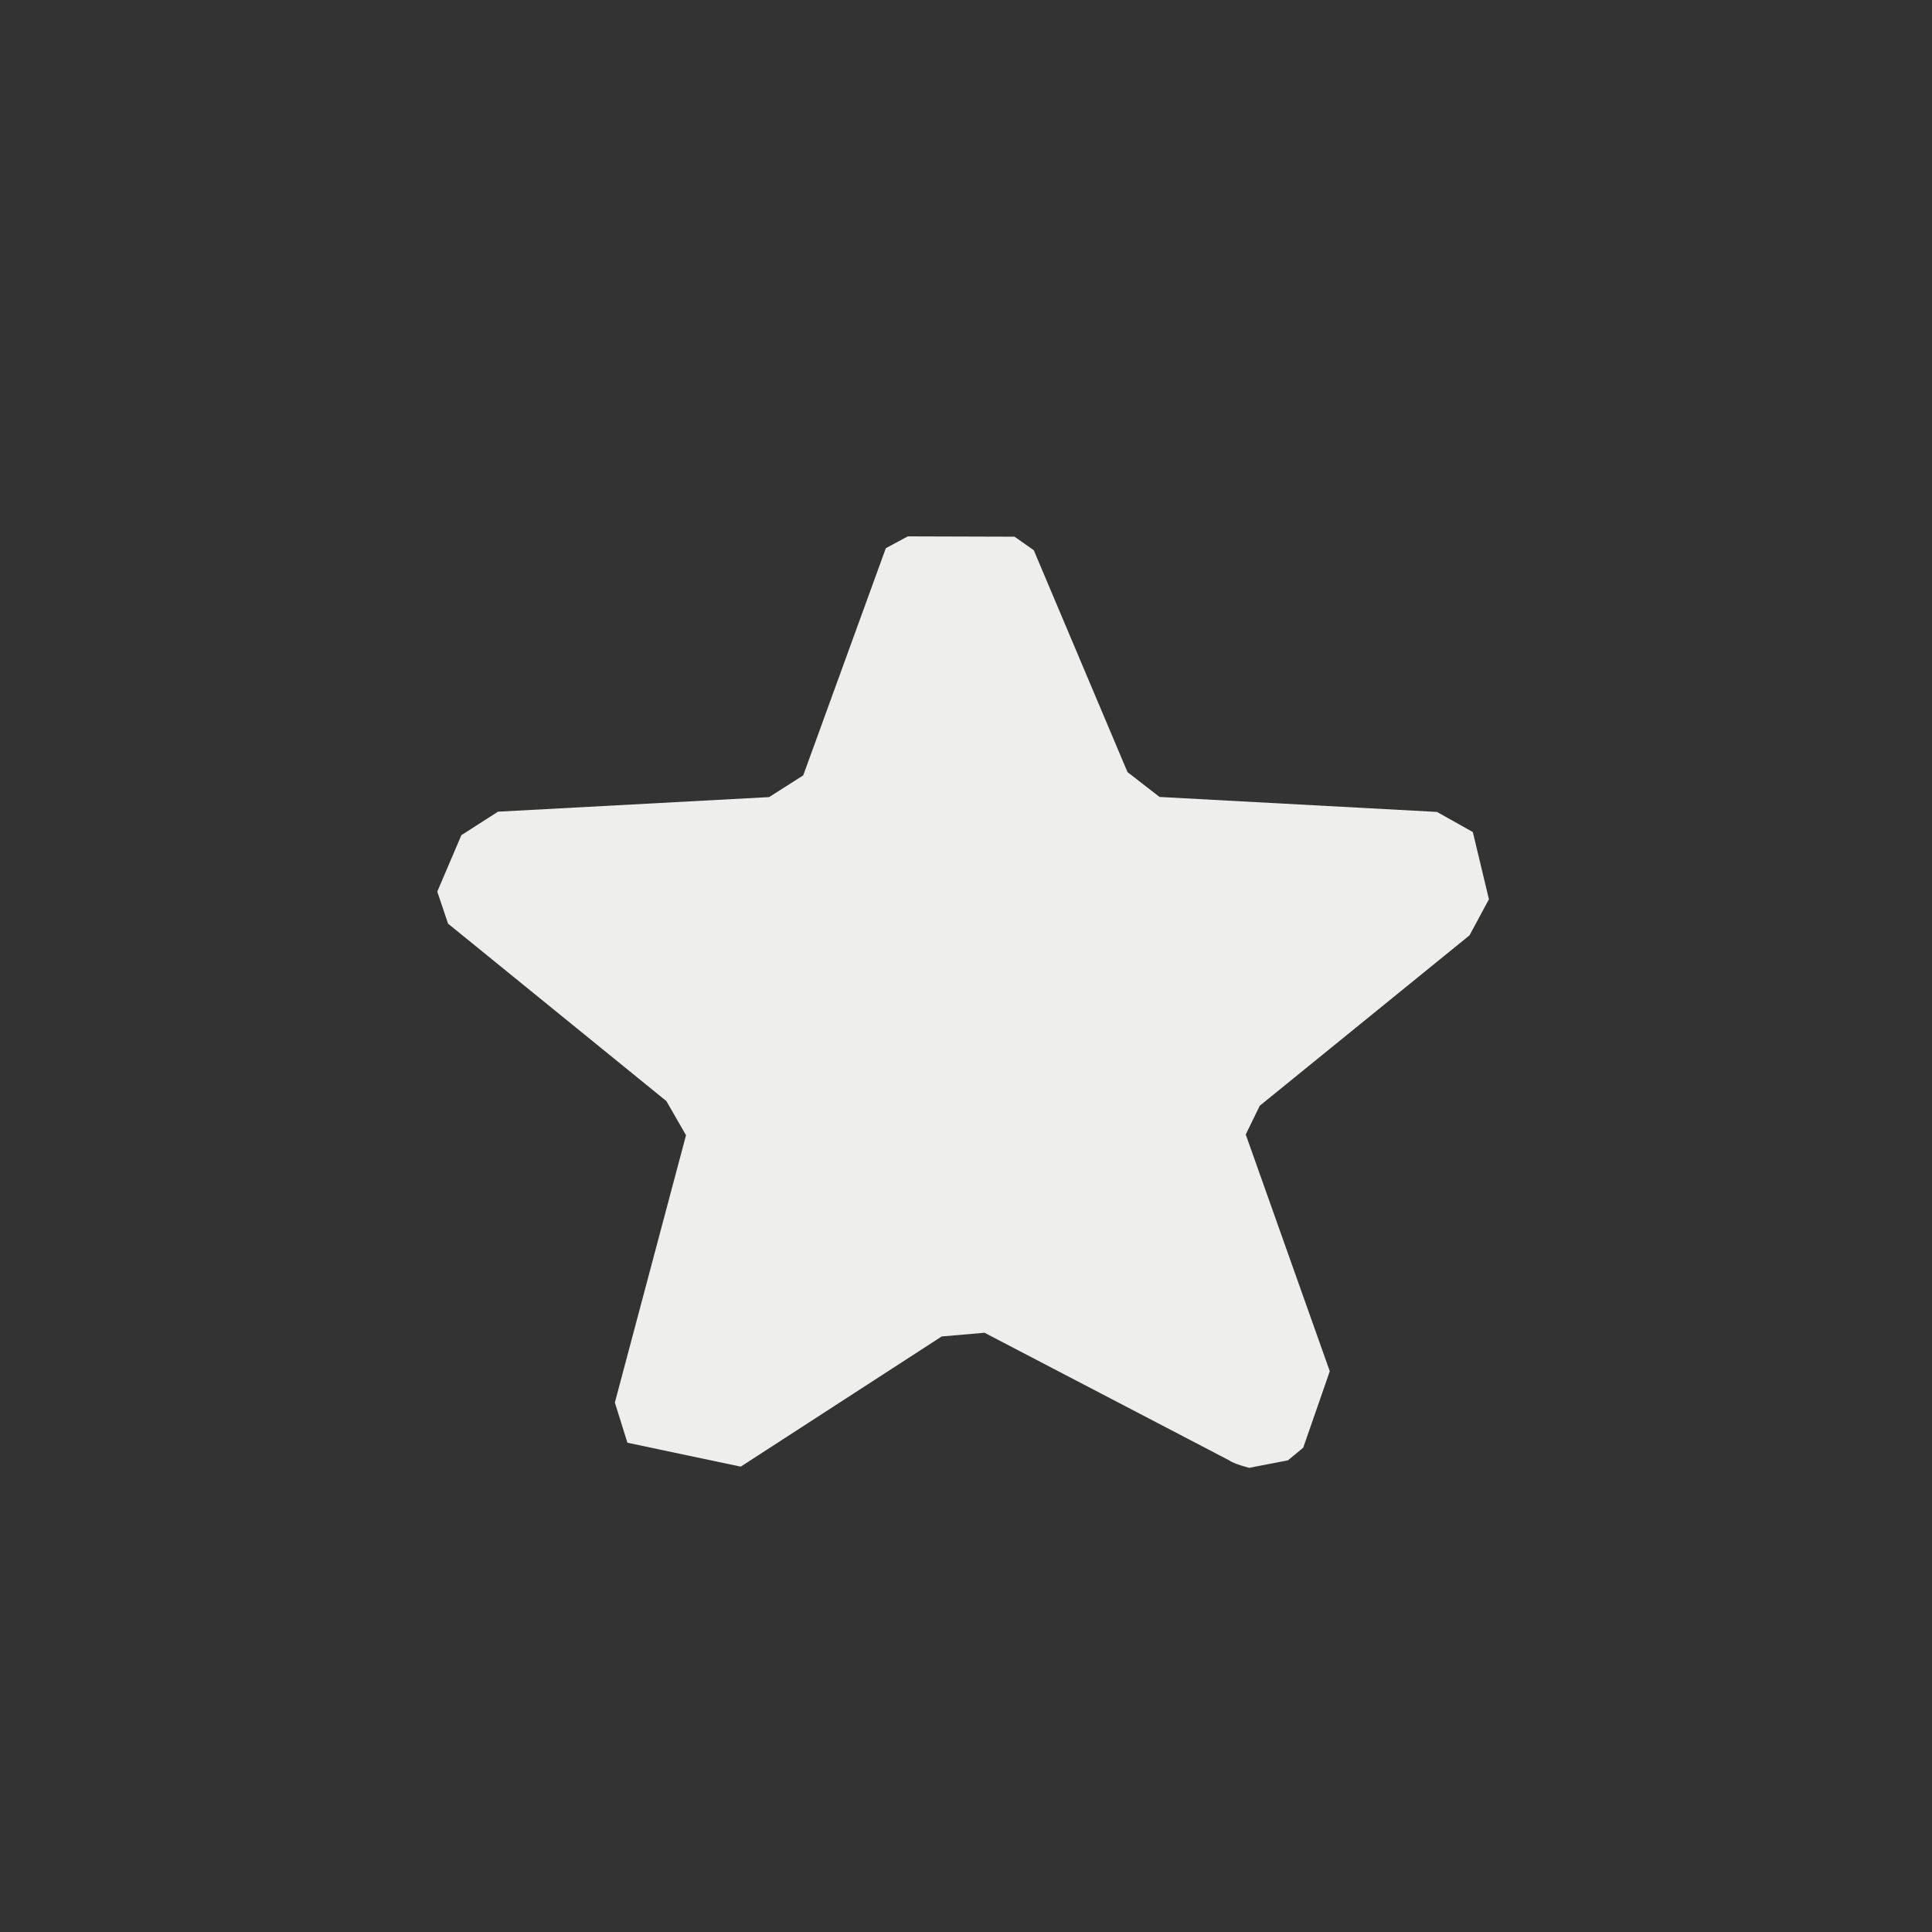 <?xml version="1.0" encoding="UTF-8" standalone="no"?>
<svg
   width="24"
   height="24"
   viewBox="0 0 24 24"
   version="1.1"
   id="svg7"
   sodipodi:docname="starred.svg"
   inkscape:version="1.1.2 (0a00cf5339, 2022-02-04)"
   xmlns:inkscape="http://www.inkscape.org/namespaces/inkscape"
   xmlns:sodipodi="http://sodipodi.sourceforge.net/DTD/sodipodi-0.dtd"
   xmlns="http://www.w3.org/2000/svg"
   xmlns:svg="http://www.w3.org/2000/svg">
  <rect x="0" y="0" width="24" height="24" fill="#333333" stroke="none"/>
  <sodipodi:namedview
     id="namedview9"
     pagecolor="#000000"
     bordercolor="#666666"
     borderopacity="1.0"
     inkscape:pageshadow="2"
     inkscape:pageopacity="0"
     inkscape:pagecheckerboard="0"
     showgrid="false"
     inkscape:zoom="97.462884"
     inkscape:cx="14.585039"
     inkscape:cy="7.46438"
     inkscape:window-width="1920"
     inkscape:window-height="1051"
     inkscape:window-x="0"
     inkscape:window-y="29"
     inkscape:window-maximized="1"
     inkscape:current-layer="svg7" />
  <defs
     id="defs3">
    <style
       id="current-color-scheme"
       type="text/css">
   .ColorScheme-Text { color:#eeeeec; } .ColorScheme-Highlight { color:#367bf0; } .ColorScheme-NeutralText { color:#ffcc44; } .ColorScheme-PositiveText { color:#3db47e; } .ColorScheme-NegativeText { color:#dd4747; }
  </style>
  </defs>
  <path
     style="fill:currentColor"
     class="ColorScheme-Text"
     d="m 8.603,2.667 v 0 l 0.239,0.168 v 0 L 8.603,2.667 v 0 l -1.326,-0.004 v 0 0 0 0 l -0.273,0.147 v 0 l 0.273,-0.147 -0.273,0.147 v 0 L 5.978,5.632 v 0 0 L 5.554,5.902 v 0 l -3.368,0.181 v 0 0 0 0 L 1.731,6.375 1.432,7.076 1.567,7.474 v 0 L 1.432,7.076 v 0 0 l 0.134,0.398 2.712,2.204 0.244,0.424 v 0 l -0.884,3.321 0.156,0.499 1.408,0.297 -1.408,-0.297 -0.156,-0.499 0.156,0.499 1.408,0.297 v 0 L 3.794,13.922 v 0 0 0 0 l 1.408,0.297 2.496,-1.617 0.532,-0.046 v 0 l 3.095,1.614 c 0.033,0.017 0.549,-0.169 0.192,0.064 l 1e-6,-10e-7 c 1.319,-0.322 -1.063,-0.283 0,0 l -0.192,-0.064 -4e-6,-1e-6 0.192,0.064 1e-6,-10e-7 -0.192,-0.064 0.192,0.064 v 0 l -0.192,-0.064 0.192,0.064 -1e-6,10e-7 v 0 l -0.192,-0.064 v 0 l 0.192,0.064 1e-6,-10e-7 0.482,-0.093 v 0 0 0 0 c 0,0 0.16,0.07 0,0 v 0 l 0.19,-0.157 0.33,-0.95 v 0 L 11.475,10.093 11.649,9.736 v 0 L 14.255,7.619 v 0 0 0 0 L 14.496,7.171 14.296,6.336 13.851,6.086 v 0 0 0 0 0 L 10.404,5.9 v 0 L 10.006,5.591 8.842,2.835 Z"
     id="path5"
     sodipodi:nodetypes="cccccccccccccccccccccccccccccccccccccccccccccccccccccccccccccccccccccccccccccccccccccccccccccccccccccccc"
     transform="translate(4,4)" />
</svg>
